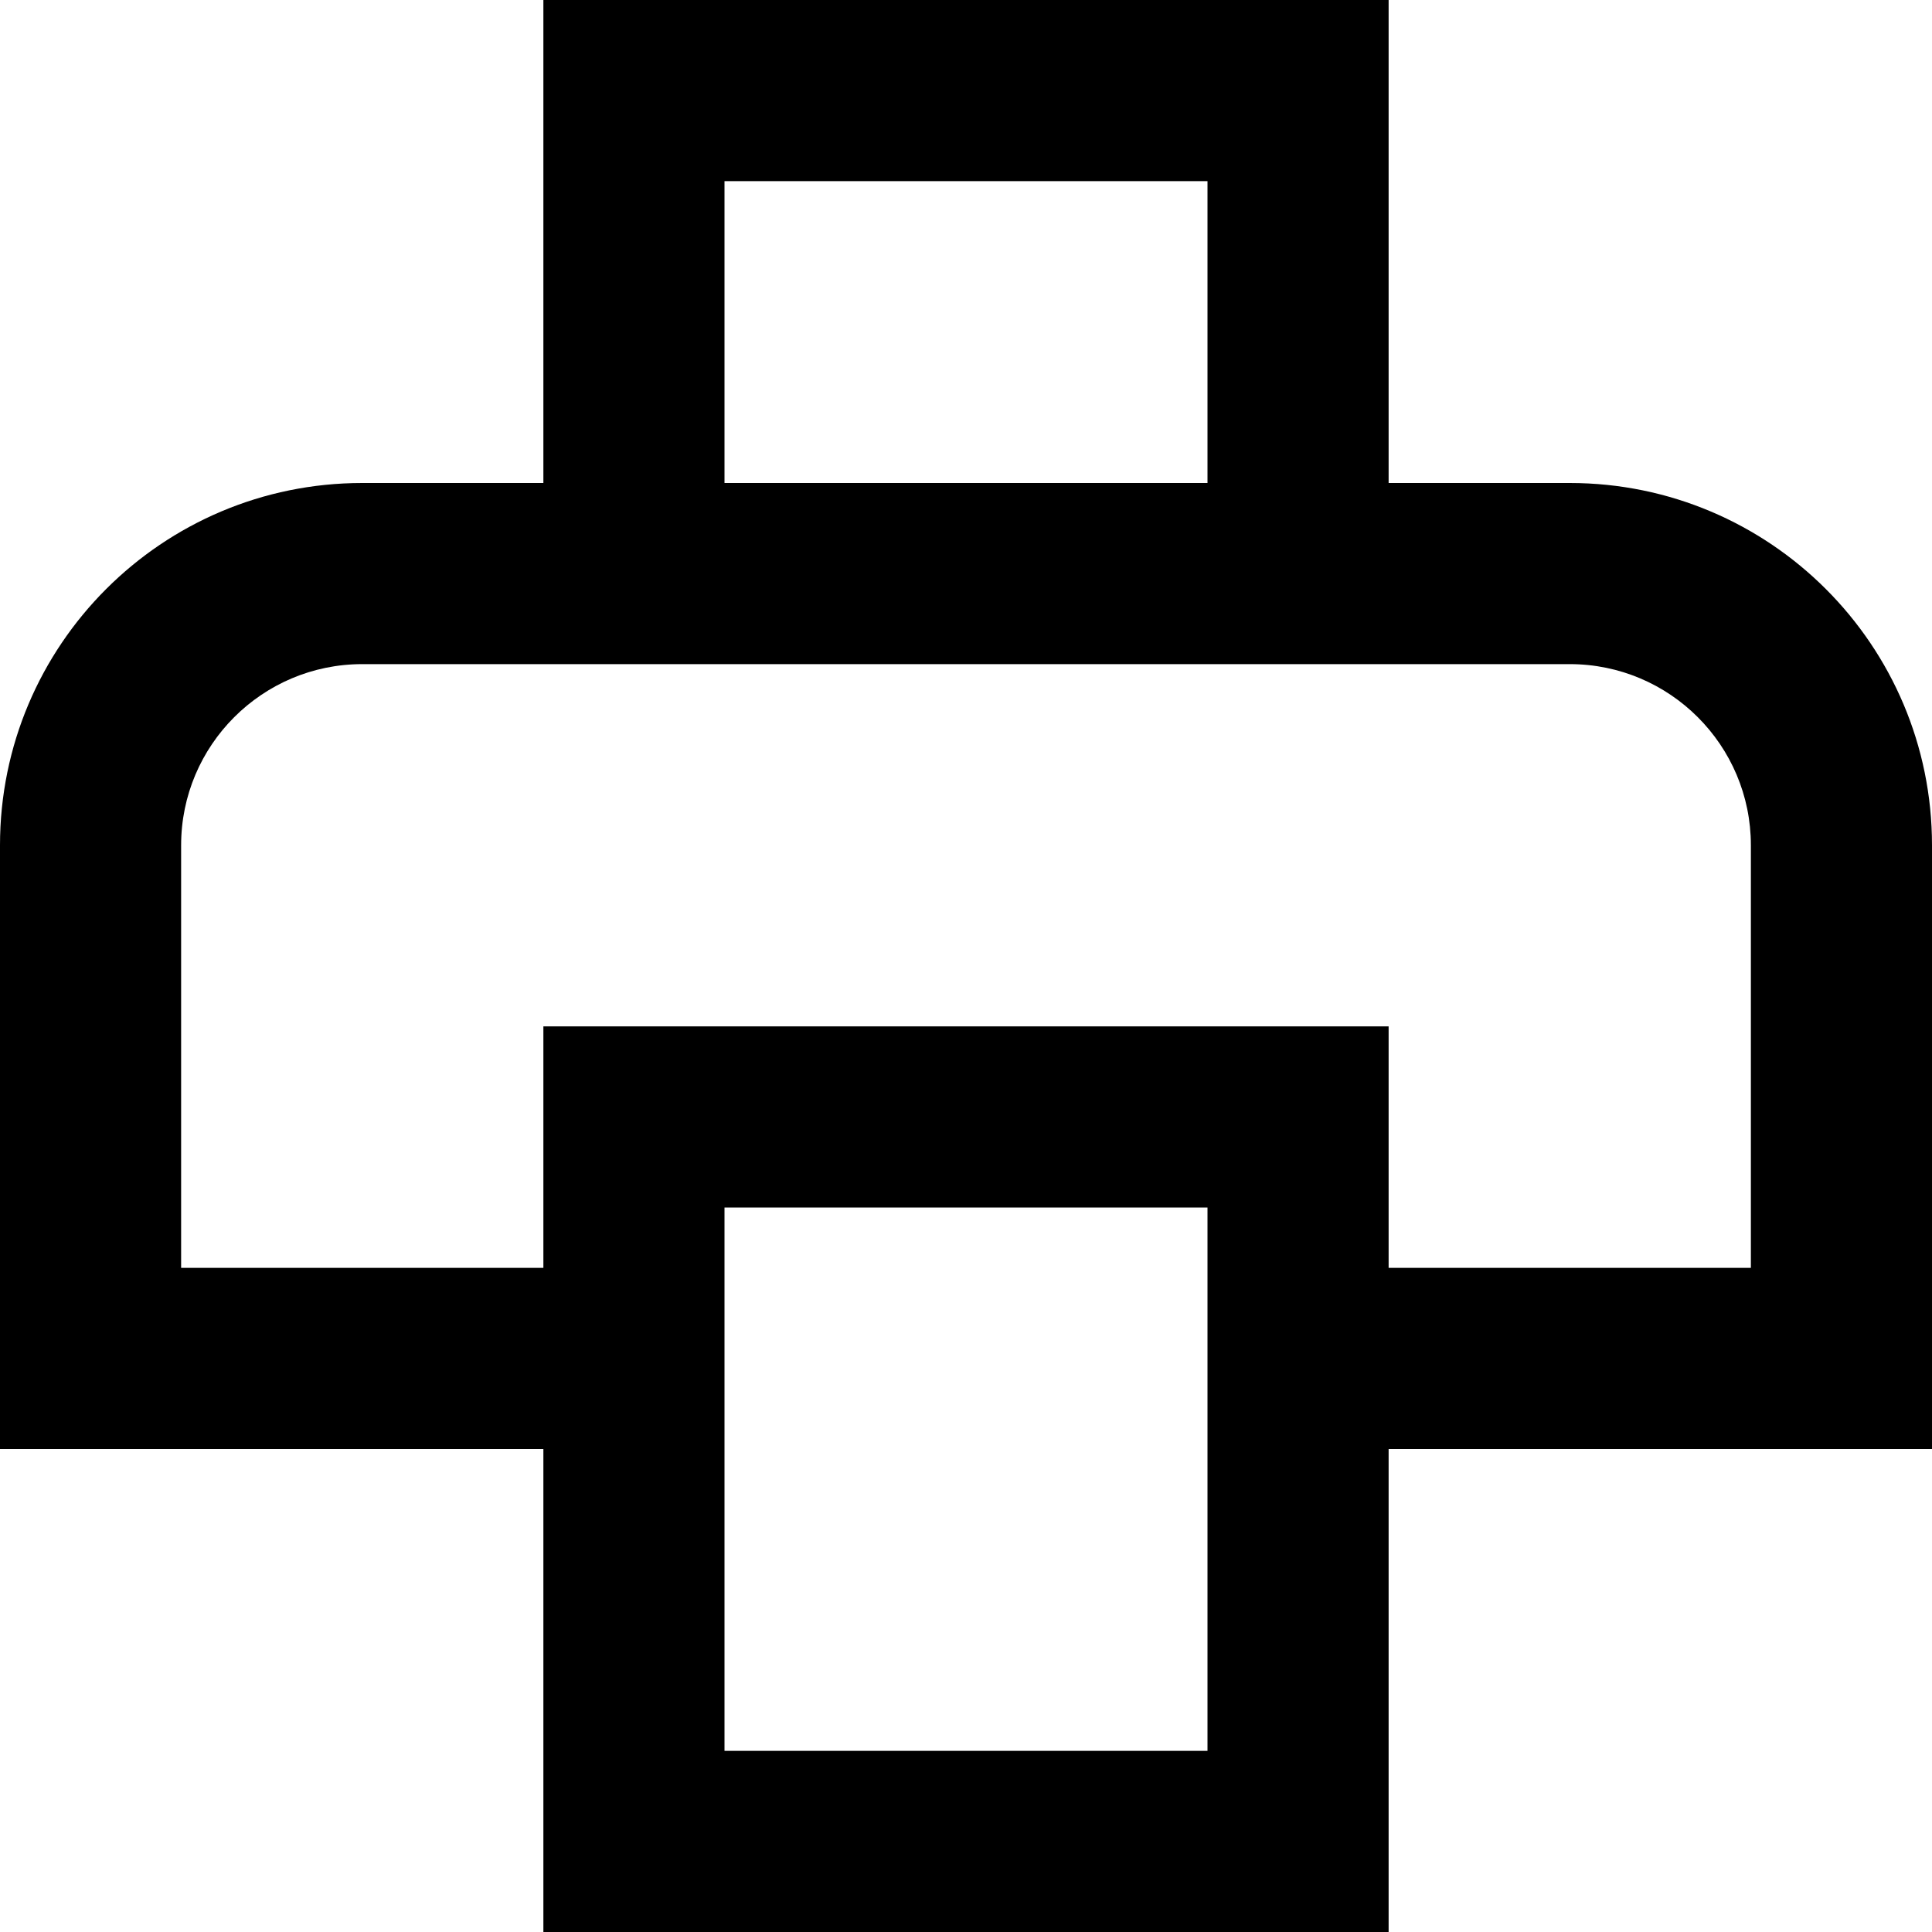 <svg width="16" height="16" viewBox="0 0 16 16" fill="none" xmlns="http://www.w3.org/2000/svg">
<path fill-rule="evenodd" clip-rule="evenodd" d="M11.5 4V0H4.5V4H3C1.343 4 0 5.343 0 7V12H4.5V16H11.5V12H16V7C16 5.343 14.657 4 13 4H11.5ZM10 1.5H6V4H10V1.5ZM10 10H6V14.5H10V10ZM4.5 10.5V8.5H11.5V10.5H14.5V7C14.5 6.172 13.828 5.5 13 5.5H3C2.172 5.5 1.5 6.172 1.5 7V10.5H4.5Z" fill="black"/>
</svg>
